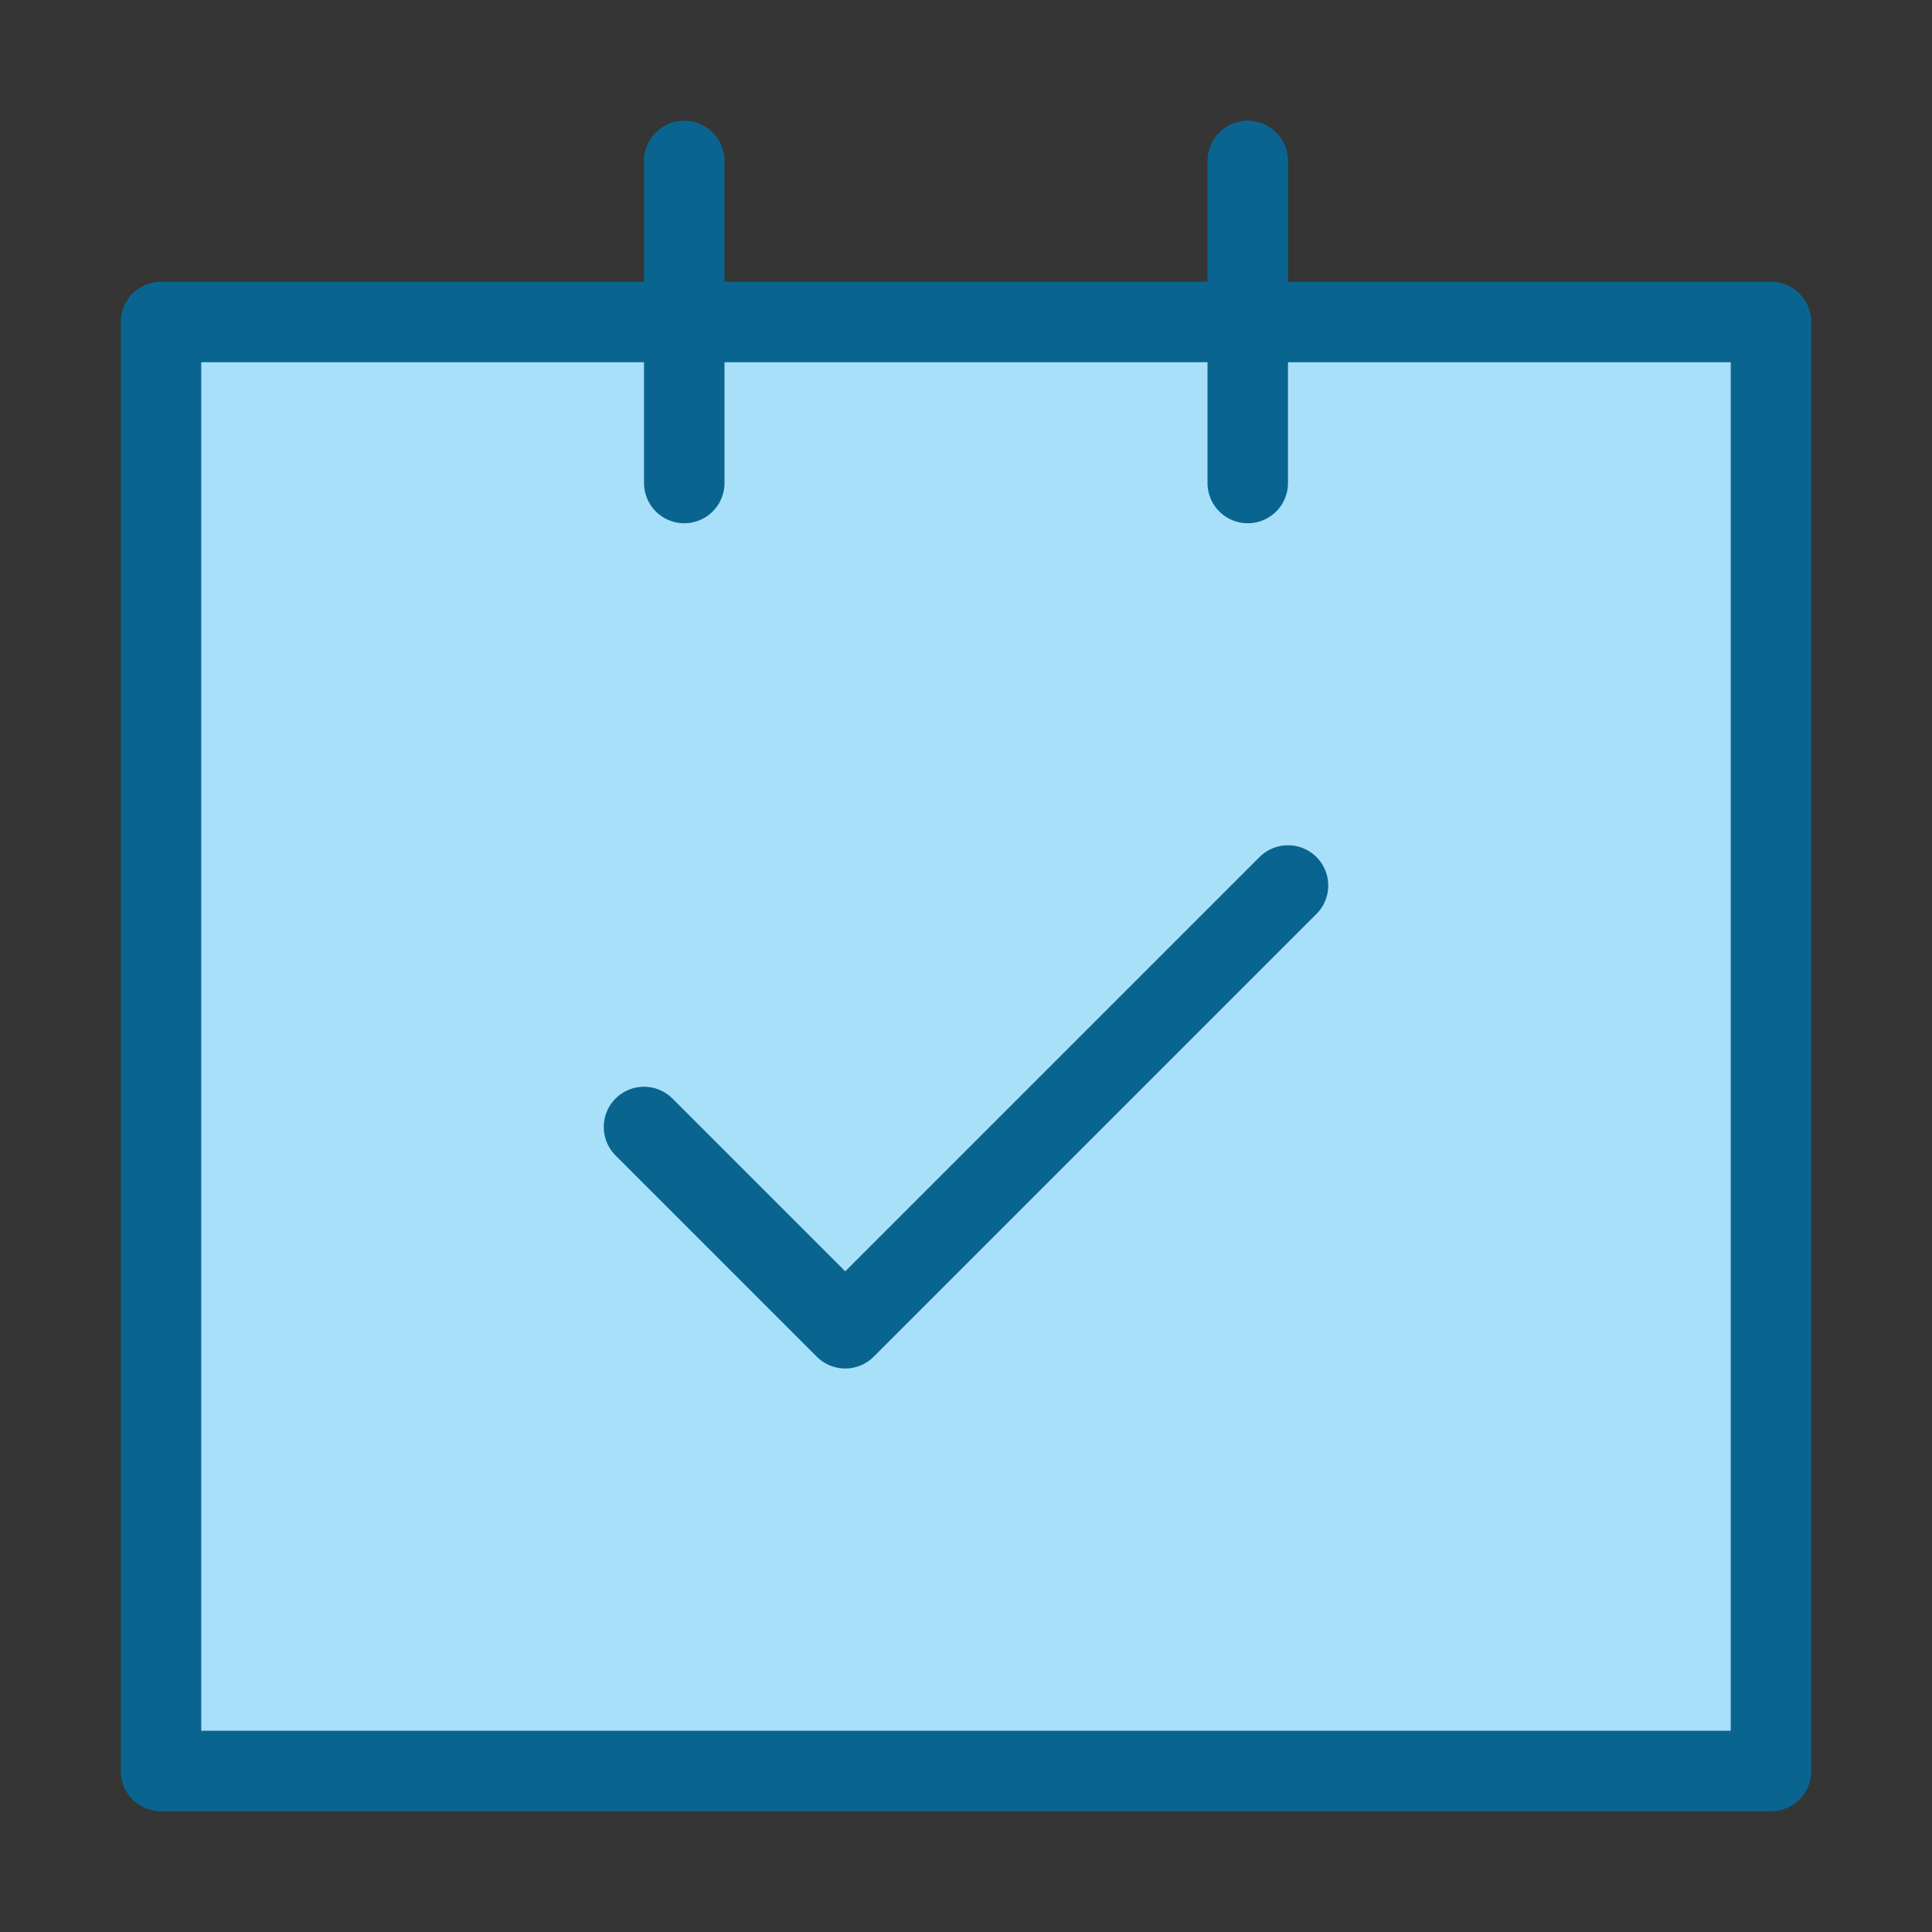 <svg width="48" height="48" viewBox="0 0 48 48" fill="none" xmlns="http://www.w3.org/2000/svg">
<rect x="0" y="0" width="48" height="48" fill="#333333" stroke="none"/>
<g id="Frame" clip-path="url(#clip0_2435_1741)">
<g id="SVGRepo_iconCarrier">
<path id="Vector" d="M48 0H0V48H48V0Z" fill="white" fill-opacity="0.01"/>
<path id="Vector_2" d="M44 8H4V44H44V8Z" fill="#A8E0FA" stroke="#096590" stroke-width="2" stroke-linejoin="round"/>
<path id="Vector_3" d="M32 22L21 33L16 28" stroke="#096590" stroke-width="2" stroke-linecap="round" stroke-linejoin="round"/>
<path id="Vector_4" d="M17 4V12" stroke="#096590" stroke-width="2" stroke-linecap="round" stroke-linejoin="round"/>
<path id="Vector_5" d="M31 4V12" stroke="#096590" stroke-width="2" stroke-linecap="round" stroke-linejoin="round"/>
</g>
</g>
<defs>
<clipPath id="clip0_2435_1741">
<rect width="48" height="48" fill="white"/>
</clipPath>
</defs>
</svg>
